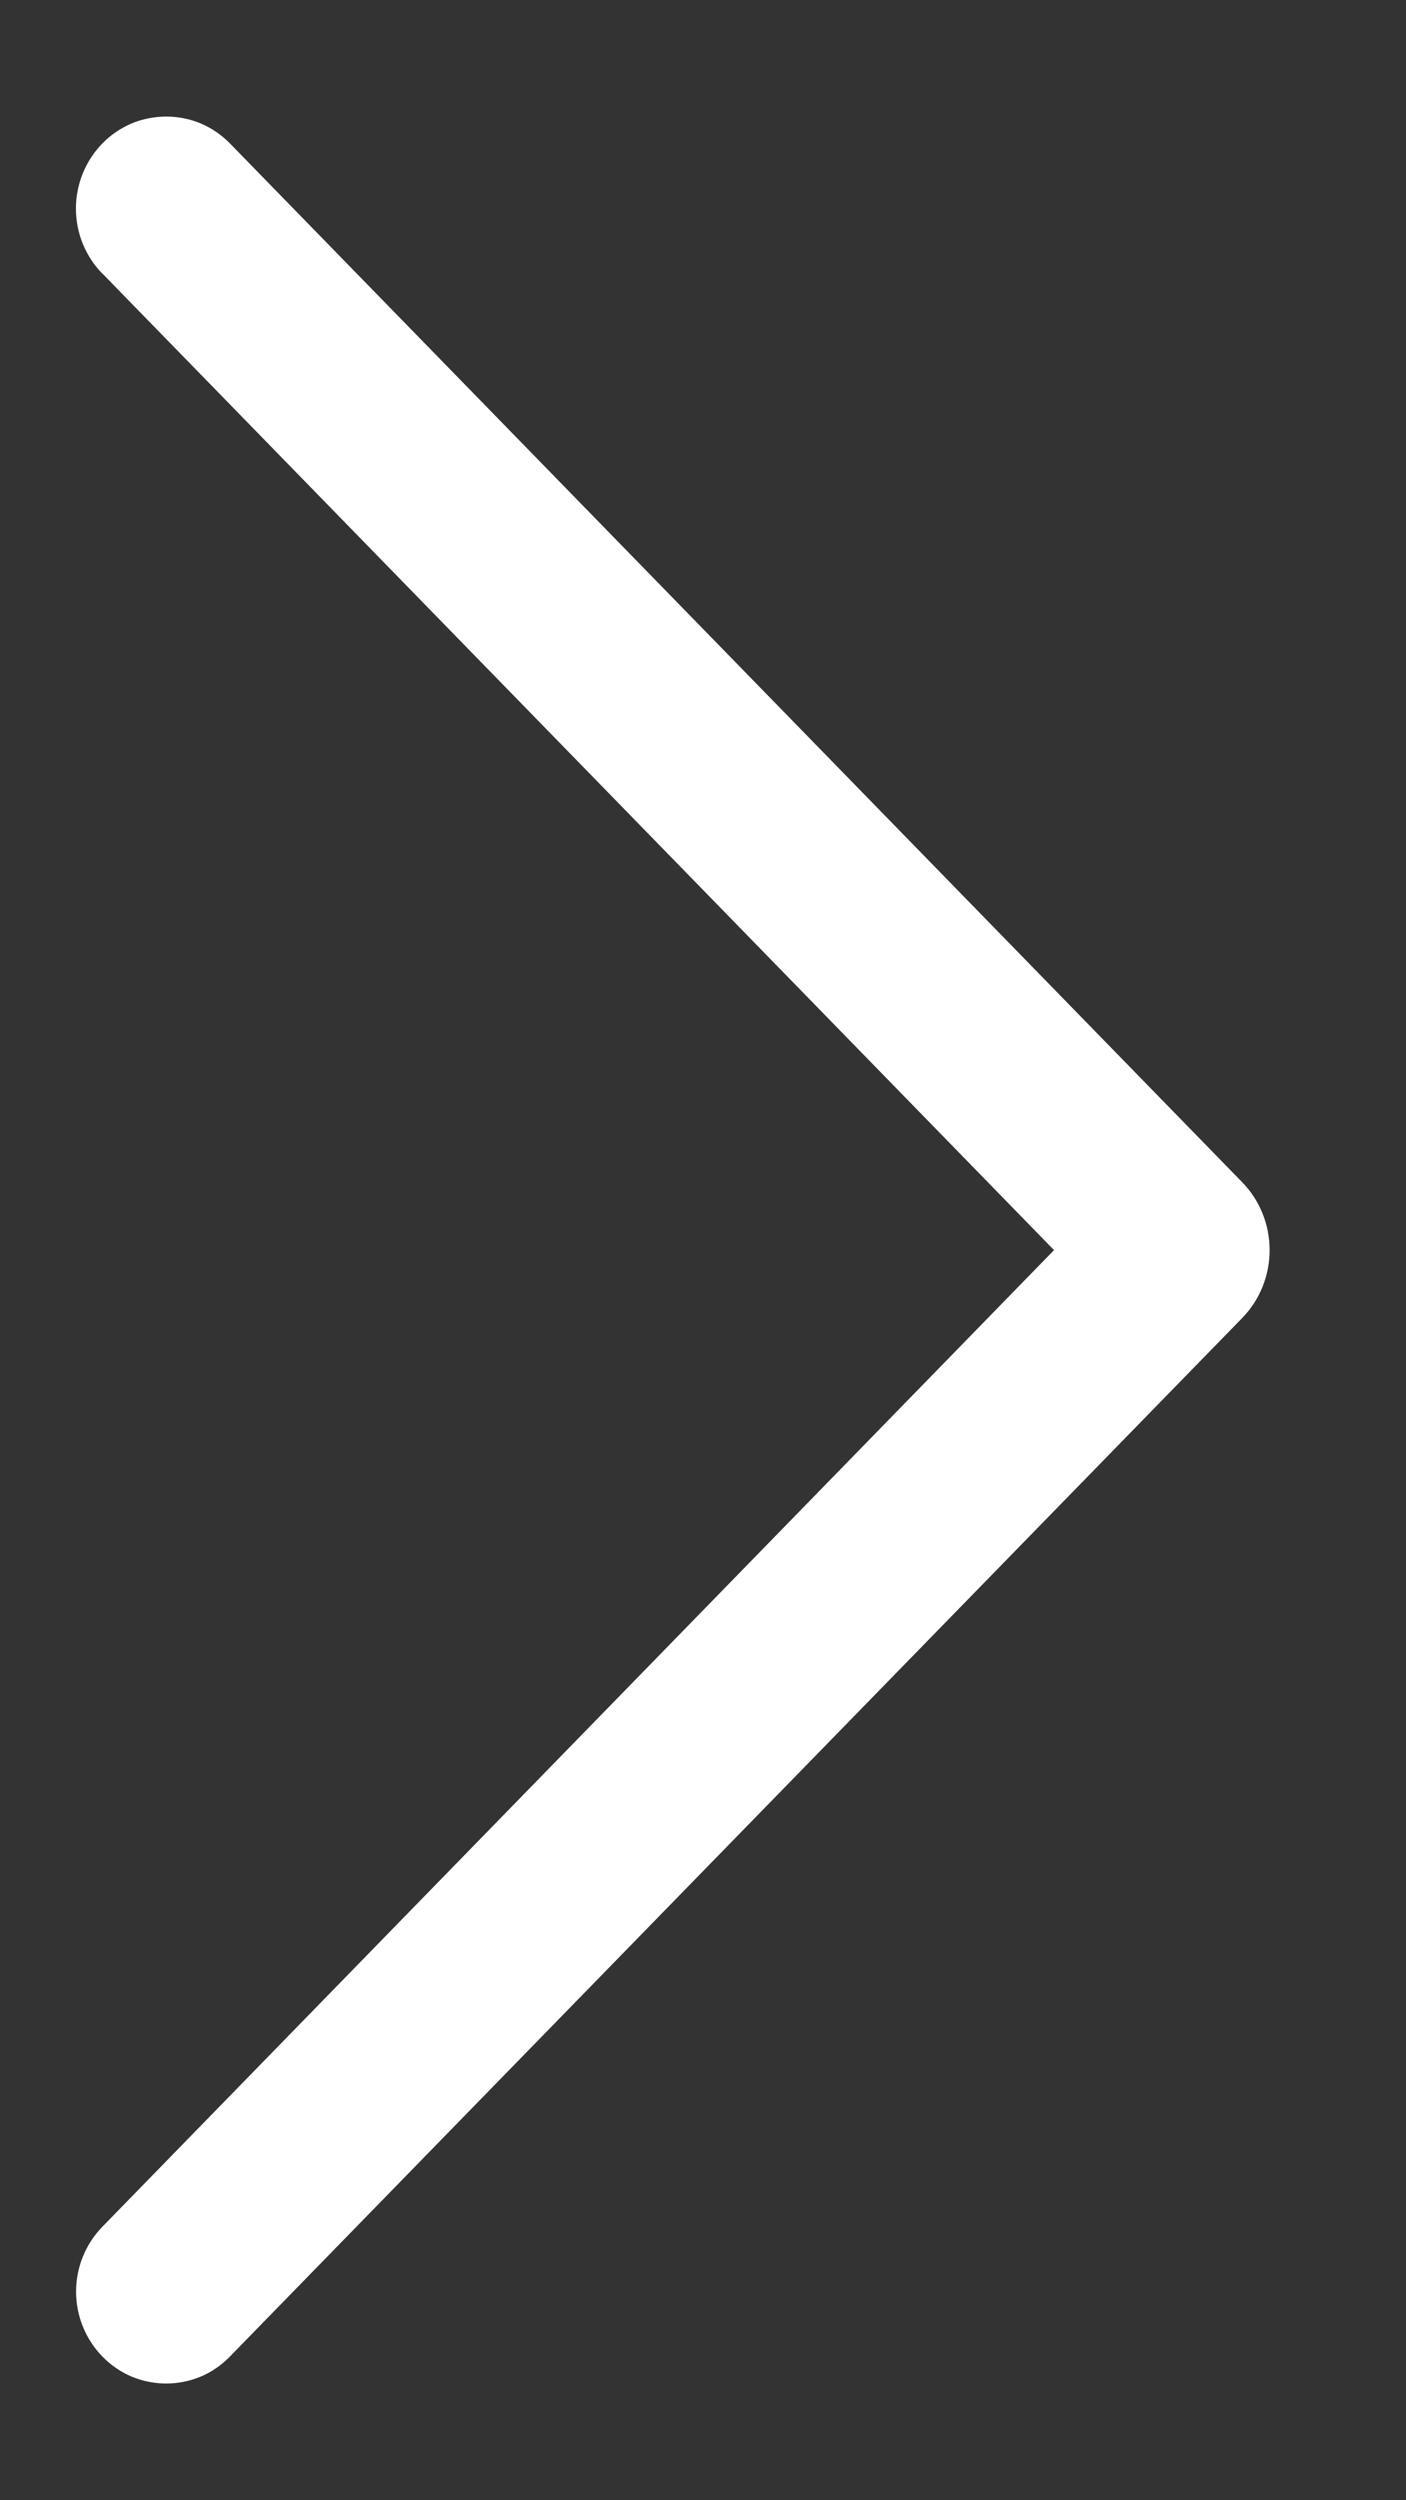 <svg width="9" height="16" viewBox="0 0 9 16" fill="none" xmlns="http://www.w3.org/2000/svg">
<rect x="0" y="0" width="9" height="16" fill="#333333" stroke="none"/>
<path d="M0.657 1.752L6.747 8L0.657 14.248C0.548 14.359 0.487 14.509 0.487 14.665C0.487 14.821 0.548 14.971 0.657 15.082C0.71 15.136 0.774 15.18 0.843 15.209C0.913 15.238 0.988 15.253 1.064 15.253C1.139 15.253 1.214 15.238 1.284 15.209C1.354 15.18 1.417 15.136 1.47 15.082L7.95 8.436C8.064 8.32 8.127 8.163 8.127 8C8.127 7.837 8.064 7.68 7.95 7.564L1.471 0.917C1.418 0.863 1.355 0.82 1.285 0.79C1.215 0.761 1.14 0.746 1.064 0.746C0.988 0.746 0.912 0.761 0.842 0.79C0.773 0.82 0.709 0.863 0.656 0.917C0.547 1.029 0.486 1.179 0.486 1.335C0.486 1.491 0.547 1.641 0.656 1.752H0.657Z" fill="white"/>
</svg>
